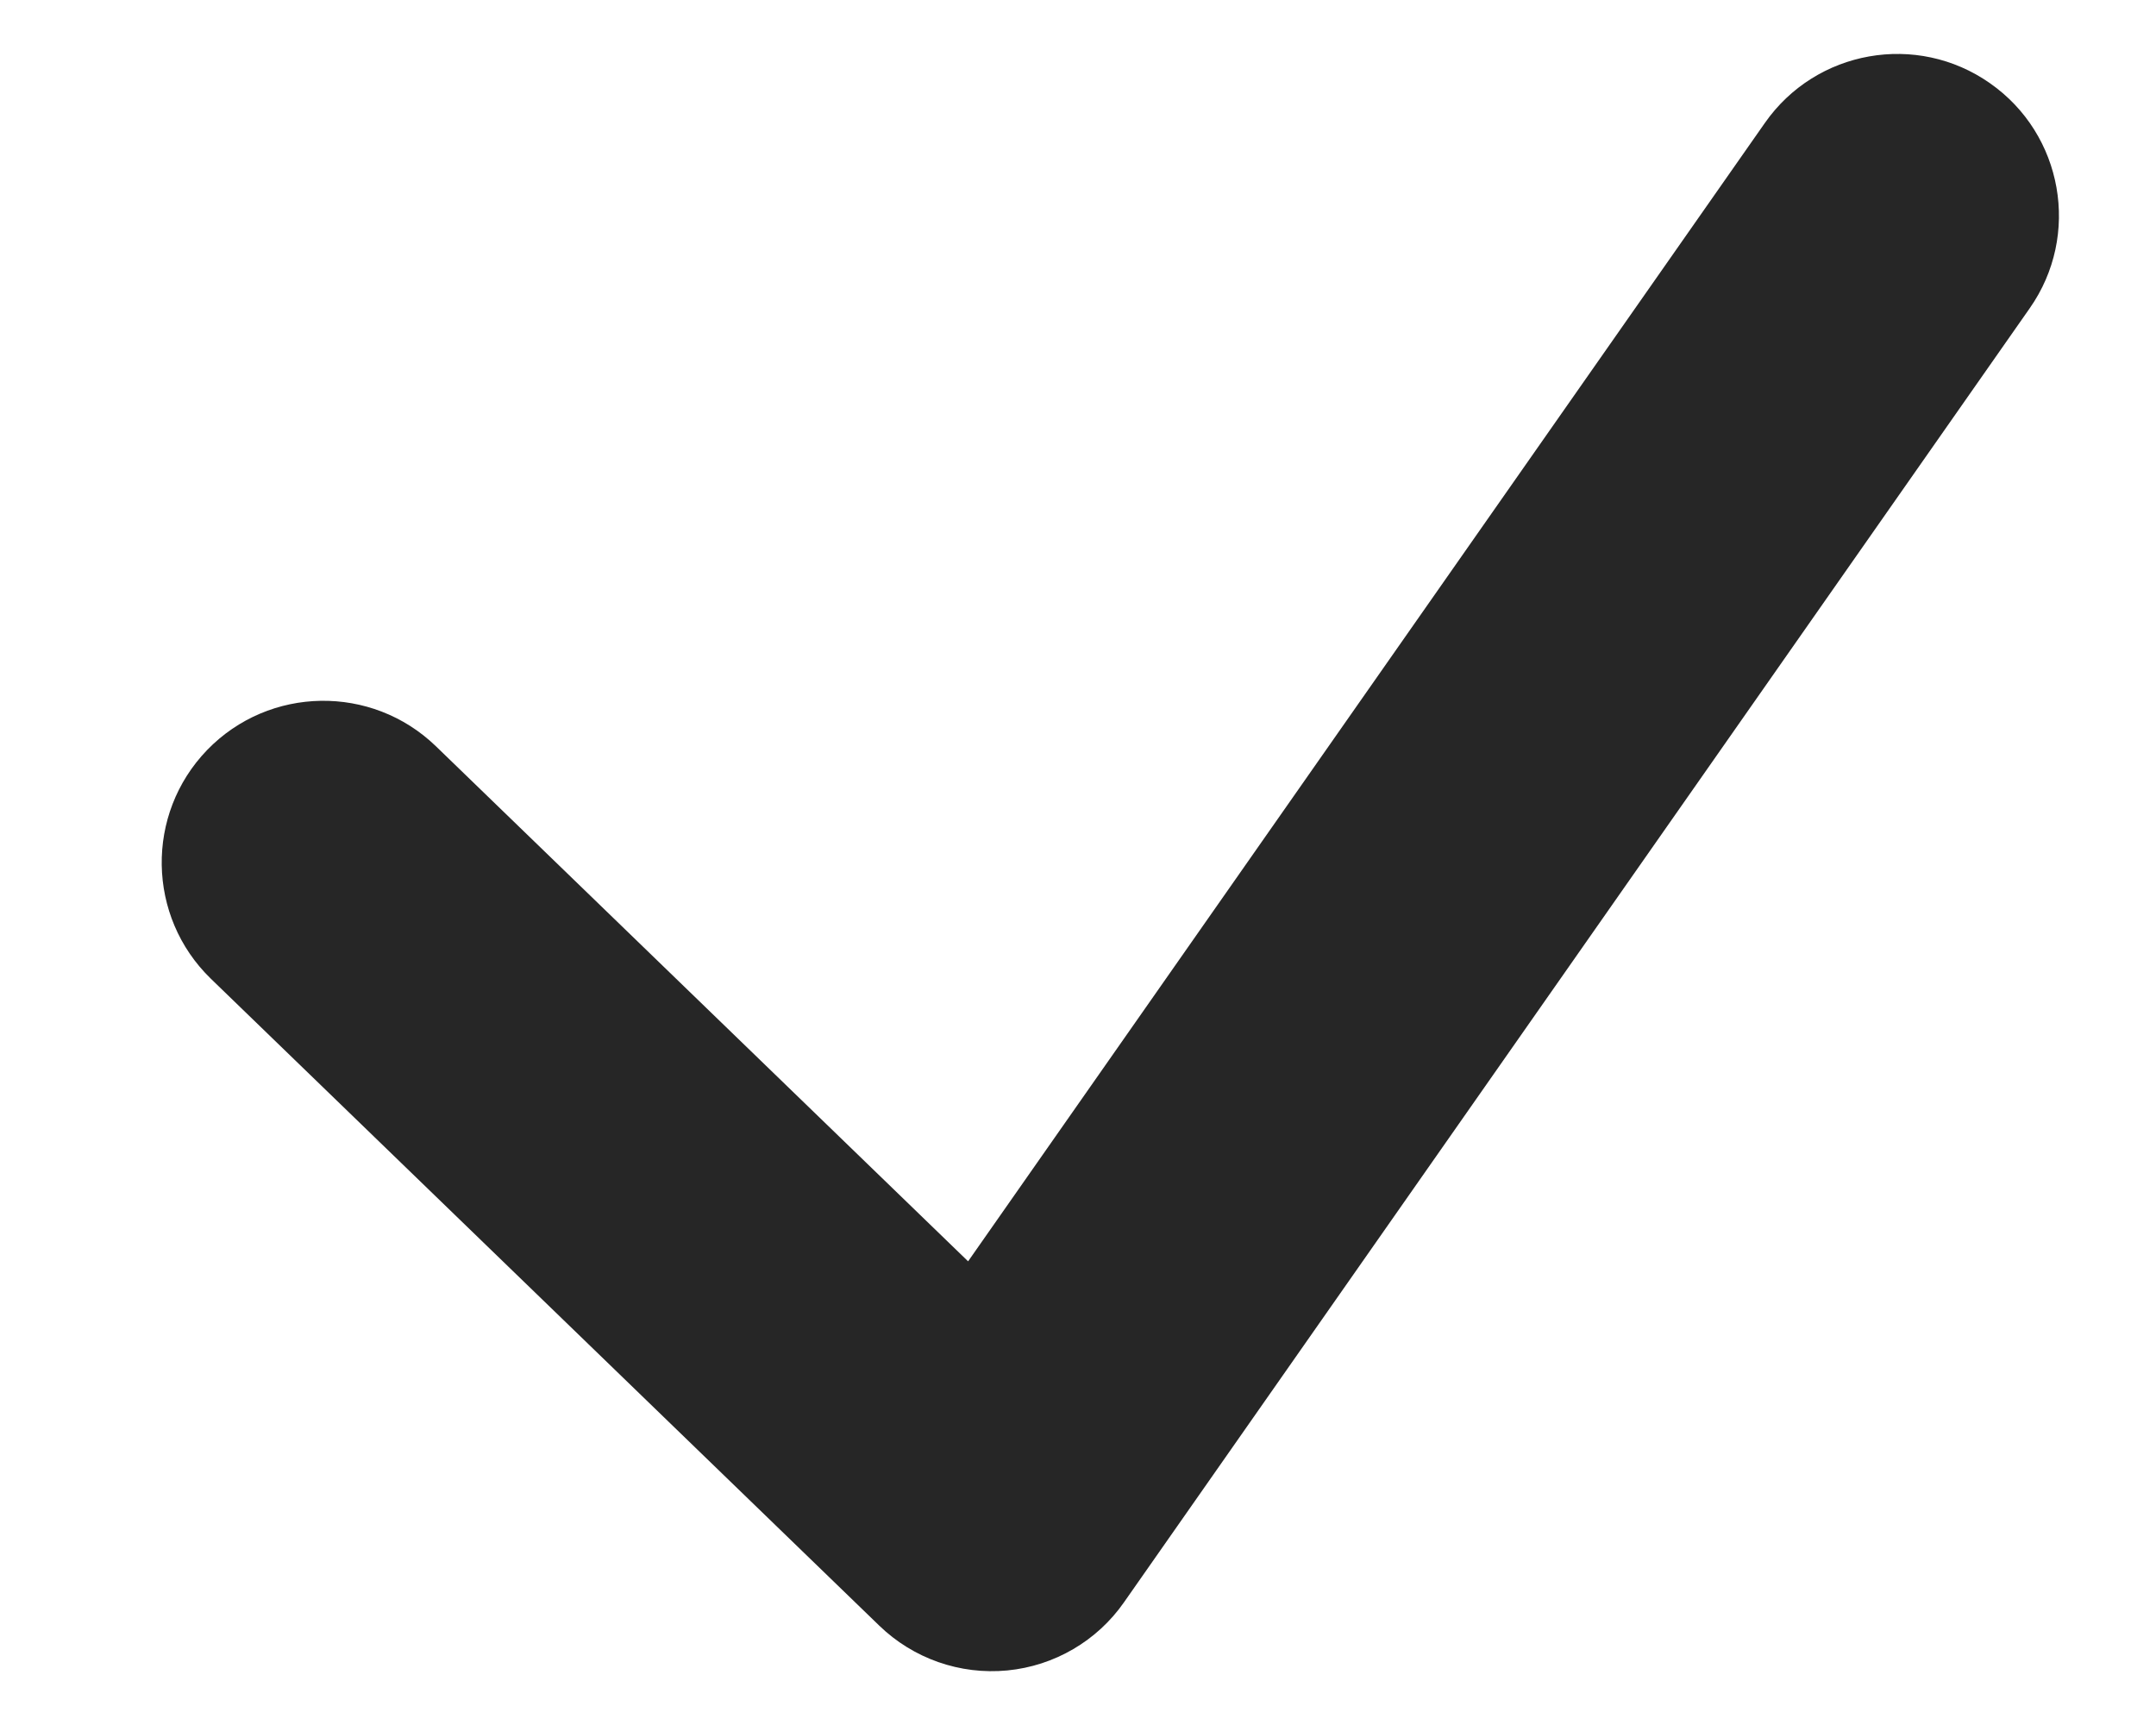 <svg width="10" height="8" viewBox="0 0 10 8" version="1.1" xmlns="http://www.w3.org/2000/svg" xmlns:xlink="http://www.w3.org/1999/xlink">
<title>Path 3</title>
<desc>Created using Figma</desc>
<g id="Canvas" transform="translate(-1698 -1041)">
<g id="Path 3">
<use xlink:href="#path0_stroke" transform="translate(1699.5 1042)" fill="#262626"/>
</g>
</g>
<defs>
<path id="path0_stroke" d="M 0.522 2.461C 0.224 2.173 -0.251 2.181 -0.539 2.478C -0.827 2.776 -0.819 3.251 -0.522 3.539L 0.522 2.461ZM 3.1 6L 2.578 6.539C 2.736 6.692 2.953 6.768 3.172 6.747C 3.39 6.726 3.589 6.61 3.714 6.43L 3.1 6ZM 7.914 0.43C 8.152 0.091 8.069 -0.377 7.73 -0.614C 7.391 -0.852 6.923 -0.769 6.686 -0.43L 7.914 0.43ZM -0.522 3.539L 2.578 6.539L 3.622 5.461L 0.522 2.461L -0.522 3.539ZM 3.714 6.43L 7.914 0.43L 6.686 -0.43L 2.486 5.57L 3.714 6.43Z"/>
</defs>
</svg>
